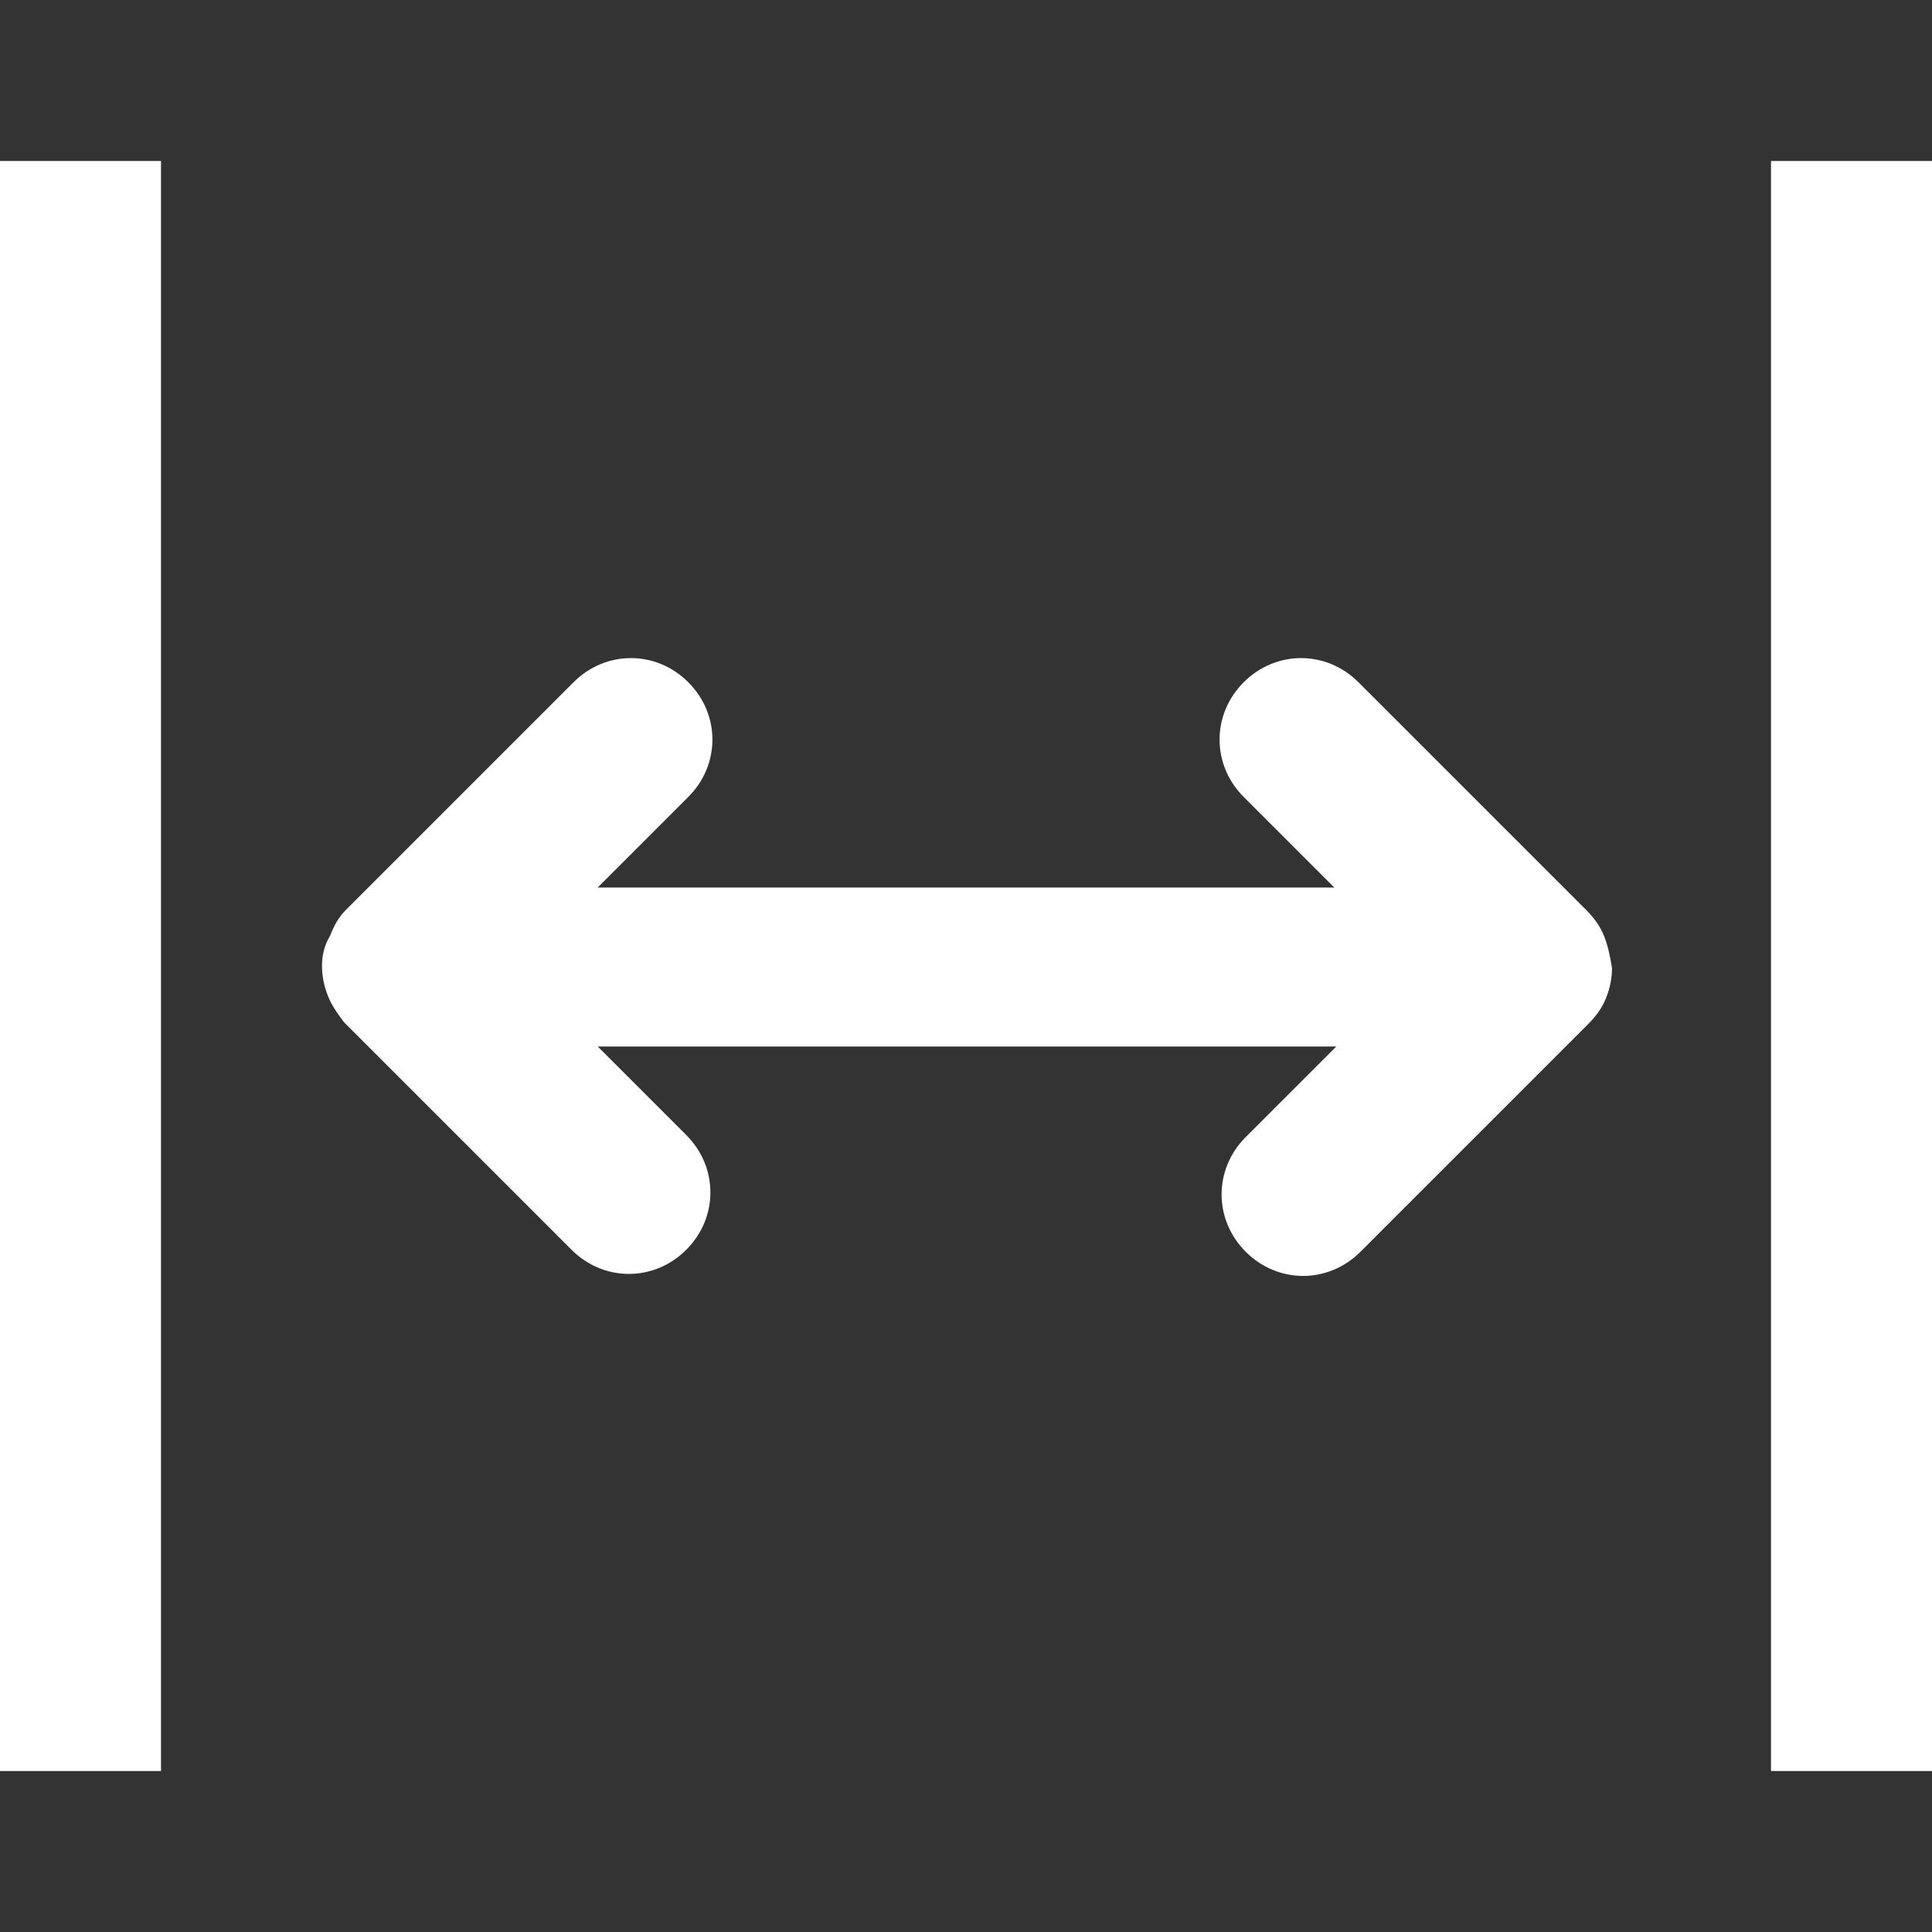 <?xml version="1.0" encoding="utf-8"?>
<!-- Generator: Adobe Illustrator 18.0.0, SVG Export Plug-In . SVG Version: 6.00 Build 0)  -->
<!DOCTYPE svg PUBLIC "-//W3C//DTD SVG 1.1//EN" "http://www.w3.org/Graphics/SVG/1.1/DTD/svg11.dtd">
<svg version="1.1" id="图层_1" xmlns="http://www.w3.org/2000/svg" xmlns:xlink="http://www.w3.org/1999/xlink" x="0px" y="0px"
	 viewBox="0 0 96 96" enable-background="new 0 0 96 96" xml:space="preserve">
<rect x="0" y="0" width="96" height="96" fill="#333333" stroke="none"/>
<g>
	<rect y="8" fill="#FFFFFF" width="8" height="80"/>
	<rect x="88" y="8" fill="#FFFFFF" width="8" height="80"/>
	<path fill="#FFFFFF" d="M79.7,46.5c-0.2-0.5-0.5-0.9-0.9-1.3L67.5,33.9c-1.6-1.6-4.1-1.6-5.7,0c-1.6,1.6-1.6,4.1,0,5.7l4.5,4.5
		H29.7l4.5-4.5c1.6-1.6,1.6-4.1,0-5.7c-1.6-1.6-4.1-1.6-5.7,0L17.2,45.2c0,0,0,0,0,0c-0.4,0.4-0.6,0.8-0.8,1.3
		C16.1,47,16,47.5,16,48l0,0c0,0,0,0,0,0c0,0.5,0.1,1,0.3,1.5c0.2,0.5,0.5,0.9,0.8,1.3c0,0,0,0,0,0l11.3,11.3c1.6,1.6,4.1,1.6,5.7,0
		s1.6-4.1,0-5.7L29.7,52h36.7l-4.5,4.5c-1.6,1.6-1.6,4.1,0,5.7s4.1,1.6,5.7,0l11.3-11.3c0.4-0.4,0.7-0.8,0.9-1.3
		c0.2-0.5,0.3-1,0.3-1.5c0,0,0,0,0,0l0,0C80,47.5,79.9,47,79.7,46.5z"/>
</g>
</svg>
